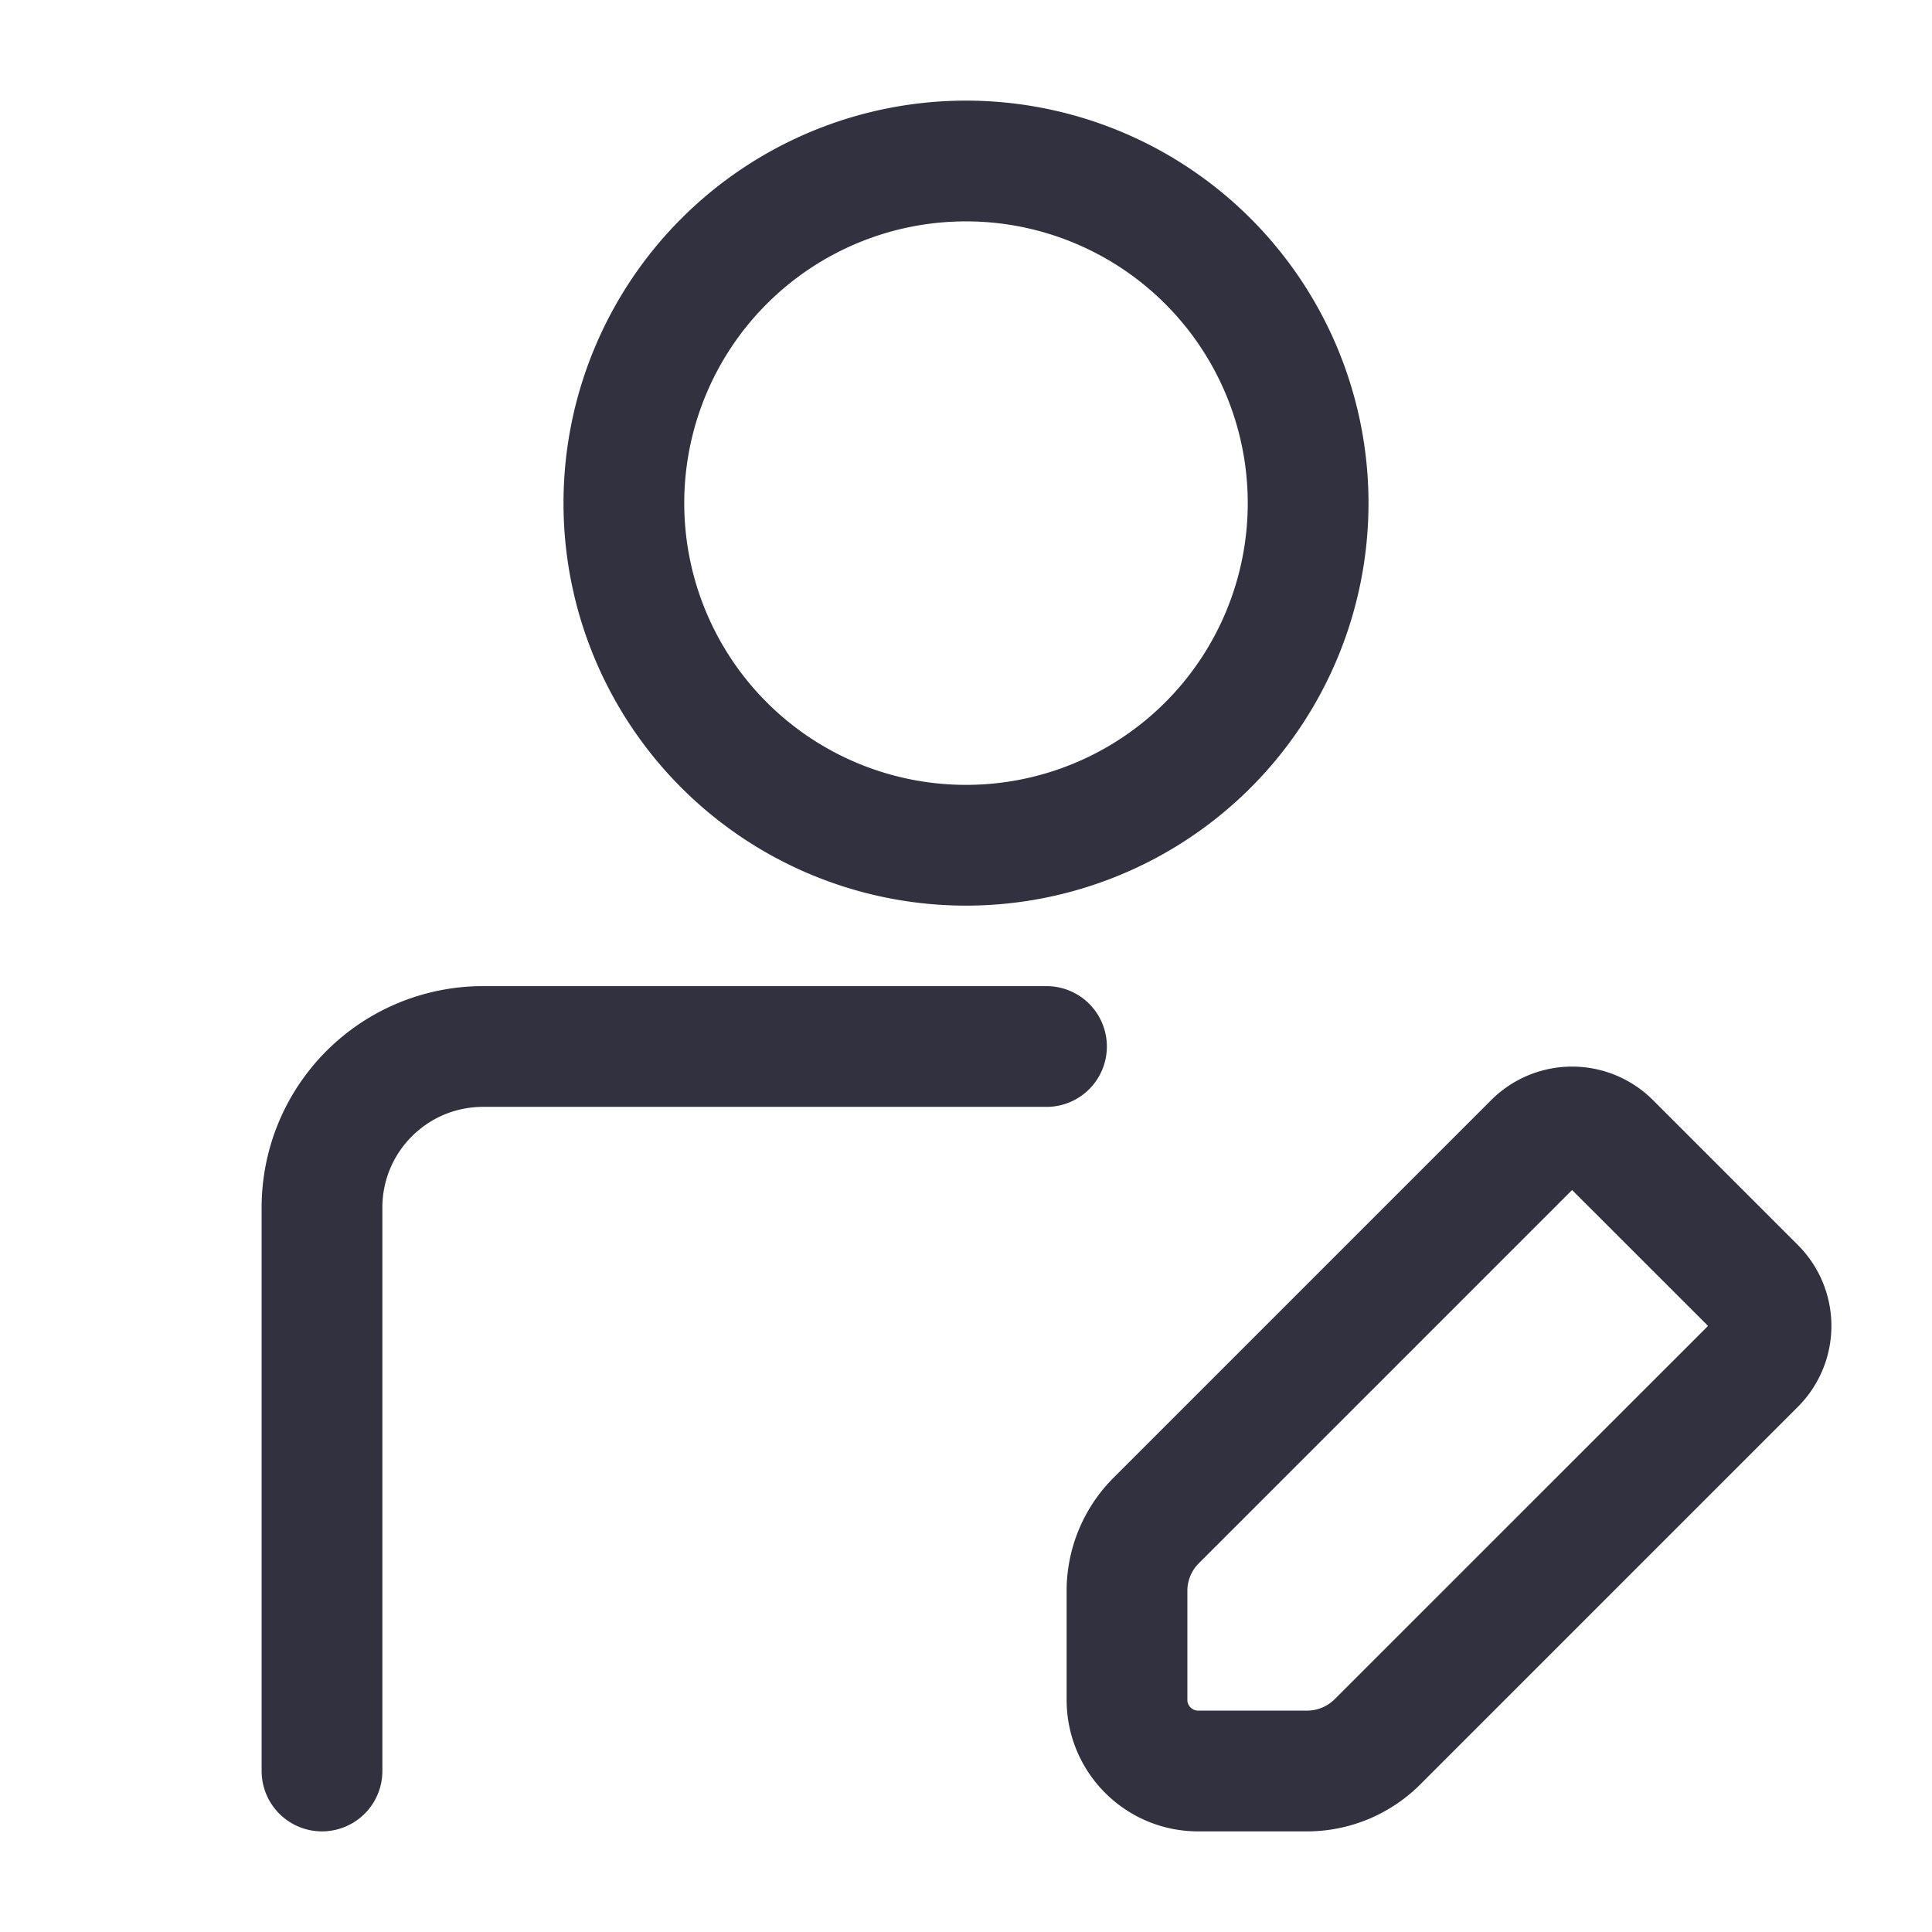 <svg
  fill="#313140"
  height="24"
  viewBox="0 0 24 24"
  width="24"
  xmlns="http://www.w3.org/2000/svg"
>
  <path
    clip-rule="evenodd"
    d="M12 2.75a3.5 3.5 0 100 7 3.5 3.5 0 000-7zm-5 3.5a5 5 0 1110 0 5 5 0 01-10 0zm-1 7.5c-.69 0-1.25.56-1.25 1.25v7a.75.75 0 01-1.5 0v-7A2.75 2.75 0 016 12.25h7a.75.75 0 010 1.5zm8.893 5.669l4.636-4.636 1.689 1.688-4.637 4.636a.487.487 0 01-.344.143h-1.353a.134.134 0 01-.134-.134v-1.353c0-.129.051-.253.143-.344zm5.641-5.753a1.421 1.421 0 00-2.01 0l-4.692 4.692a1.987 1.987 0 00-.582 1.405v1.353c0 .903.731 1.634 1.634 1.634h1.353c.527 0 1.032-.21 1.405-.582l4.692-4.692a1.421 1.421 0 000-2.01z"
    fill-rule="evenodd"
  ></path>
</svg>